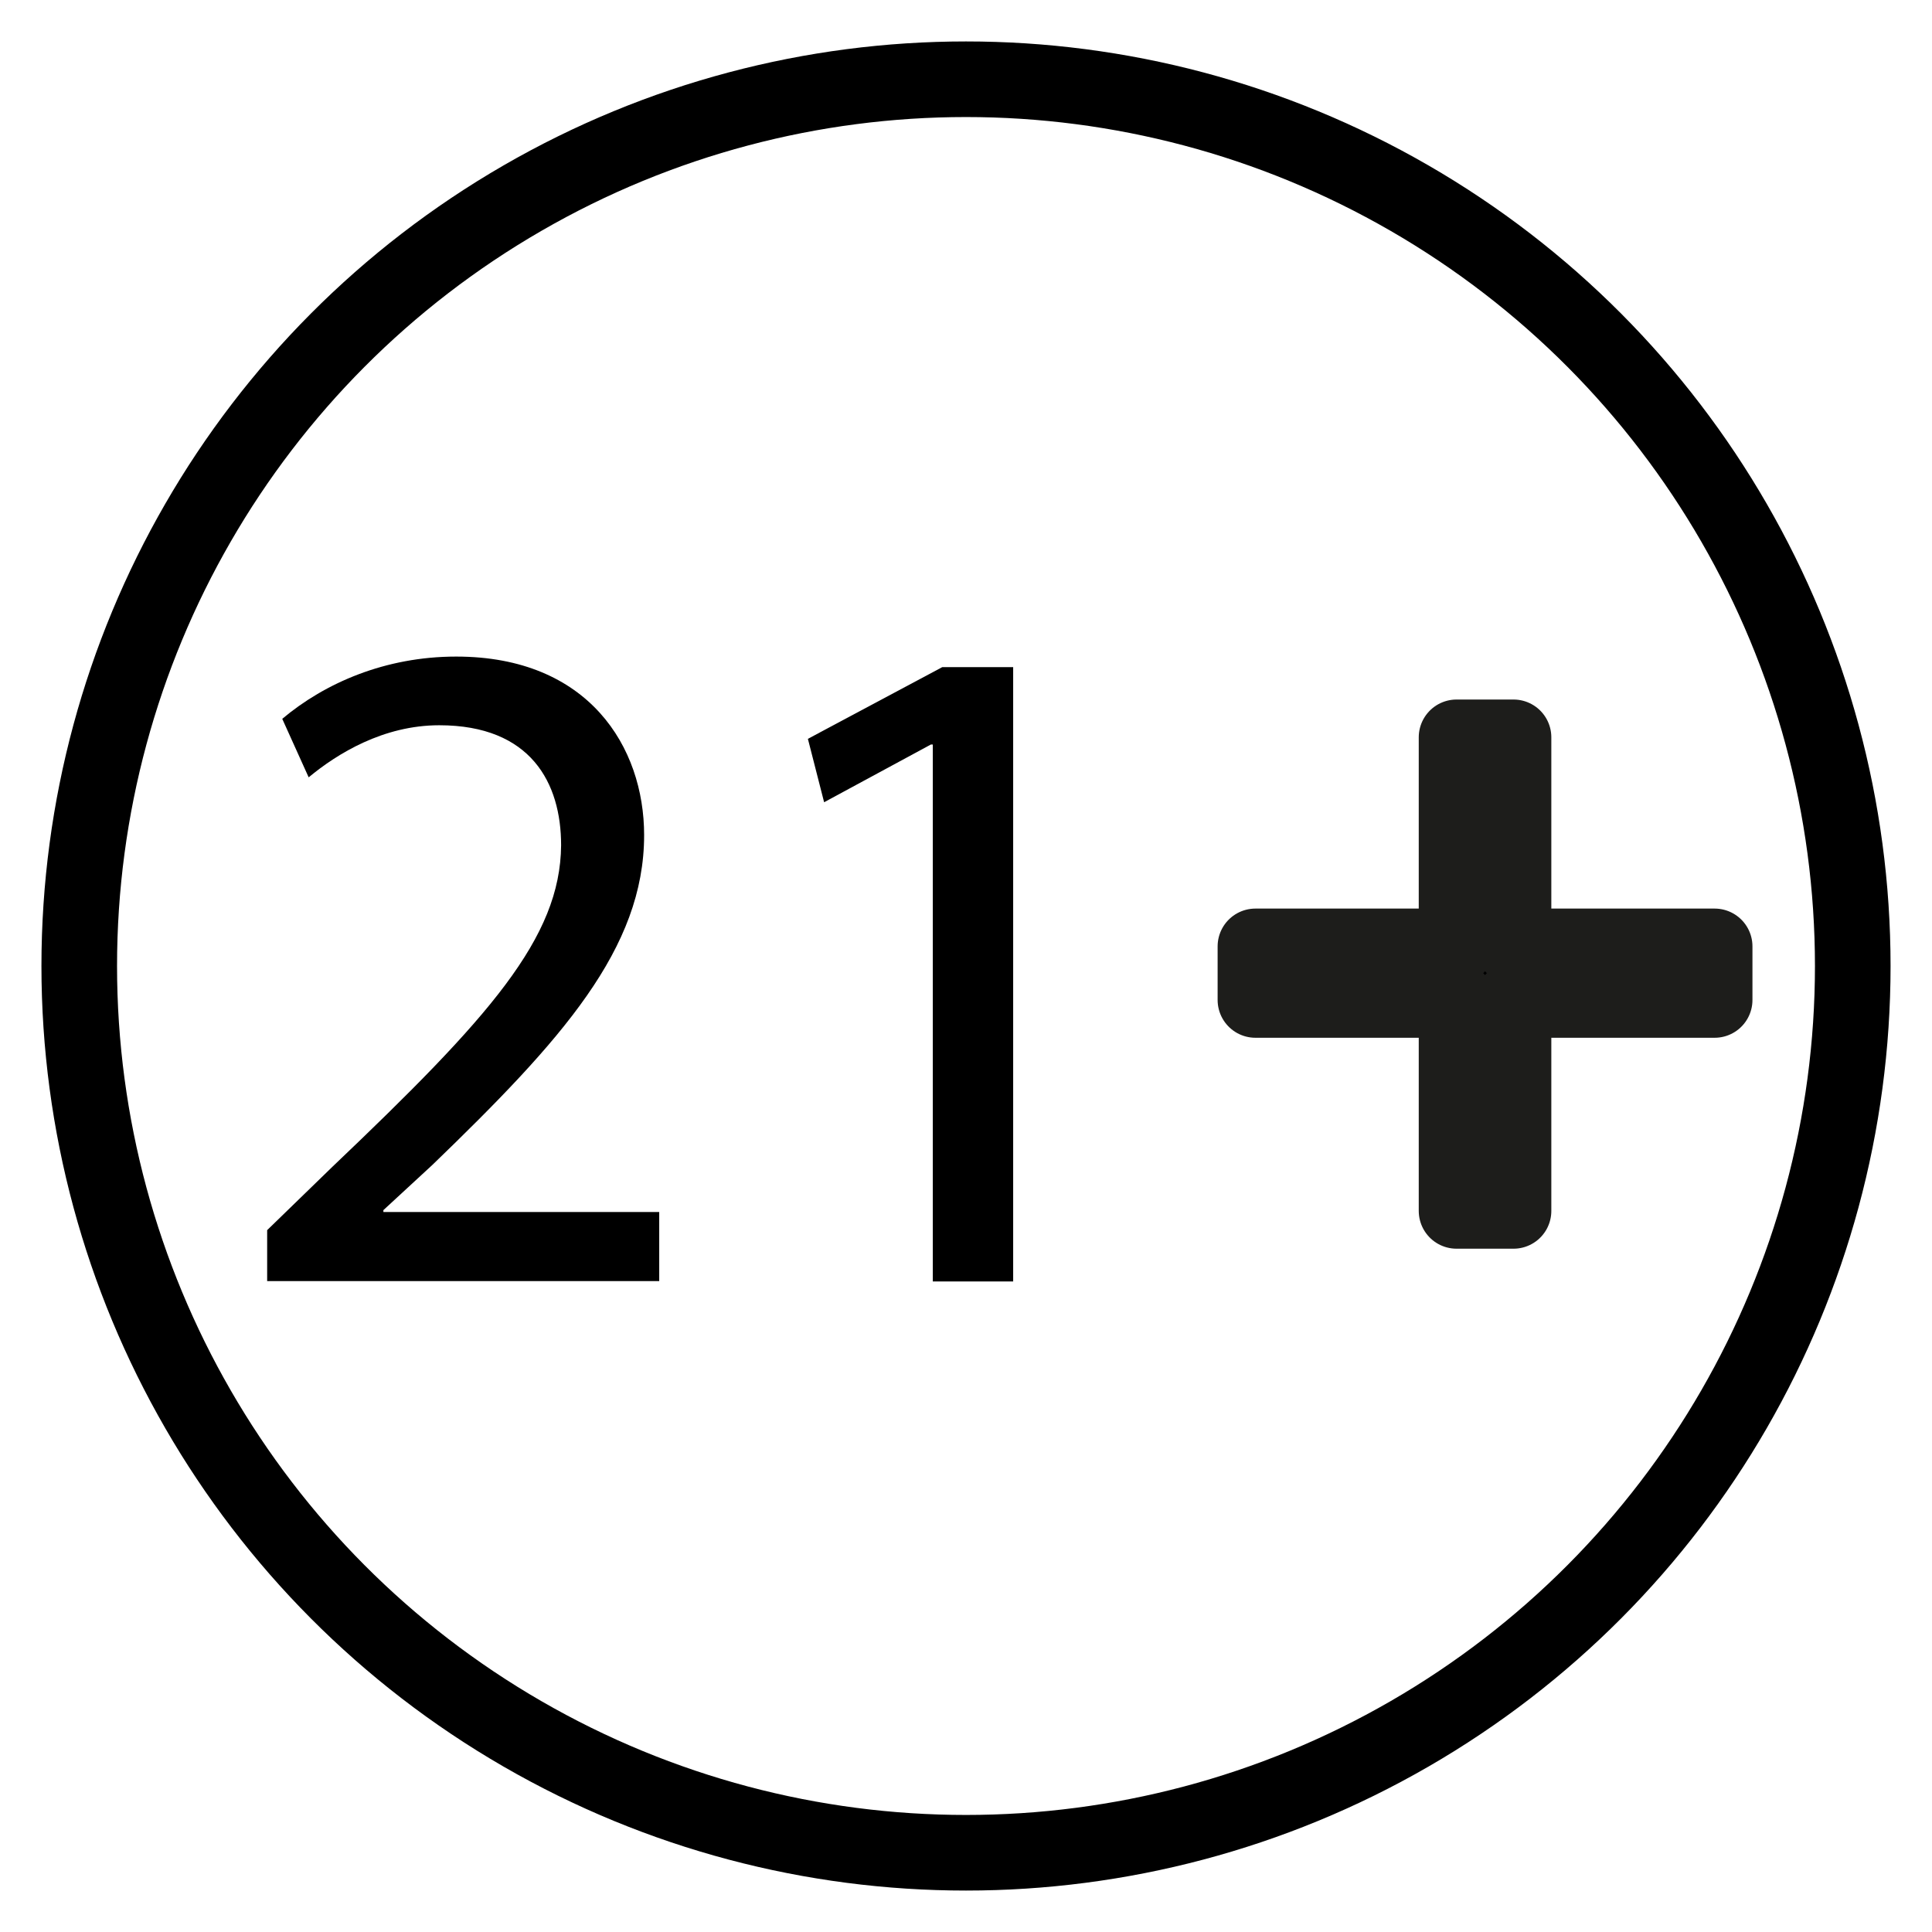 <?xml version="1.0" encoding="utf-8"?>
<!-- Generator: Adobe Illustrator 27.0.0, SVG Export Plug-In . SVG Version: 6.00 Build 0)  -->
<svg version="1.1" id="Capa_1" xmlns="http://www.w3.org/2000/svg" xmlns:xlink="http://www.w3.org/1999/xlink" x="0px" y="0px"
	 viewBox="0 0 512 512" style="enable-background:new 0 0 512 512;" xml:space="preserve">
<style type="text/css">
	.st0{fill:none;stroke:#000000;stroke-width:20.036;stroke-miterlimit:10;}
	.st1{stroke:#1D1D1B;stroke-width:20.036;stroke-linecap:round;stroke-linejoin:round;stroke-miterlimit:10;}
</style>
<g>
	<circle class="st0" cx="256" cy="256" r="235"/>
	<path class="st1" d="M401.1,195.4v55.4h53.3V265h-53.3v55.9H386V265h-53.3v-14.2H386v-55.4H401.1L401.1,195.4z"/>
	<g>
		<path d="M70.8,339.5V326l17.3-16.8c41.6-39.6,60.4-60.6,60.6-85.2c0-16.5-8-31.8-32.3-31.8c-14.8,0-27,7.5-34.6,13.8l-7-15.5
			c11.3-9.5,27.3-16.5,46.1-16.5c35.1,0,49.8,24,49.8,47.3c0,30.1-21.8,54.3-56.1,87.4l-13,12v0.5h73.1v18.3H70.8z"/>
		<path d="M247.2,197.3h-0.5l-28.3,15.3l-4.3-16.8l35.6-19h18.8v162.8h-21.3L247.2,197.3L247.2,197.3z"/>
	</g>
</g>
</svg>
